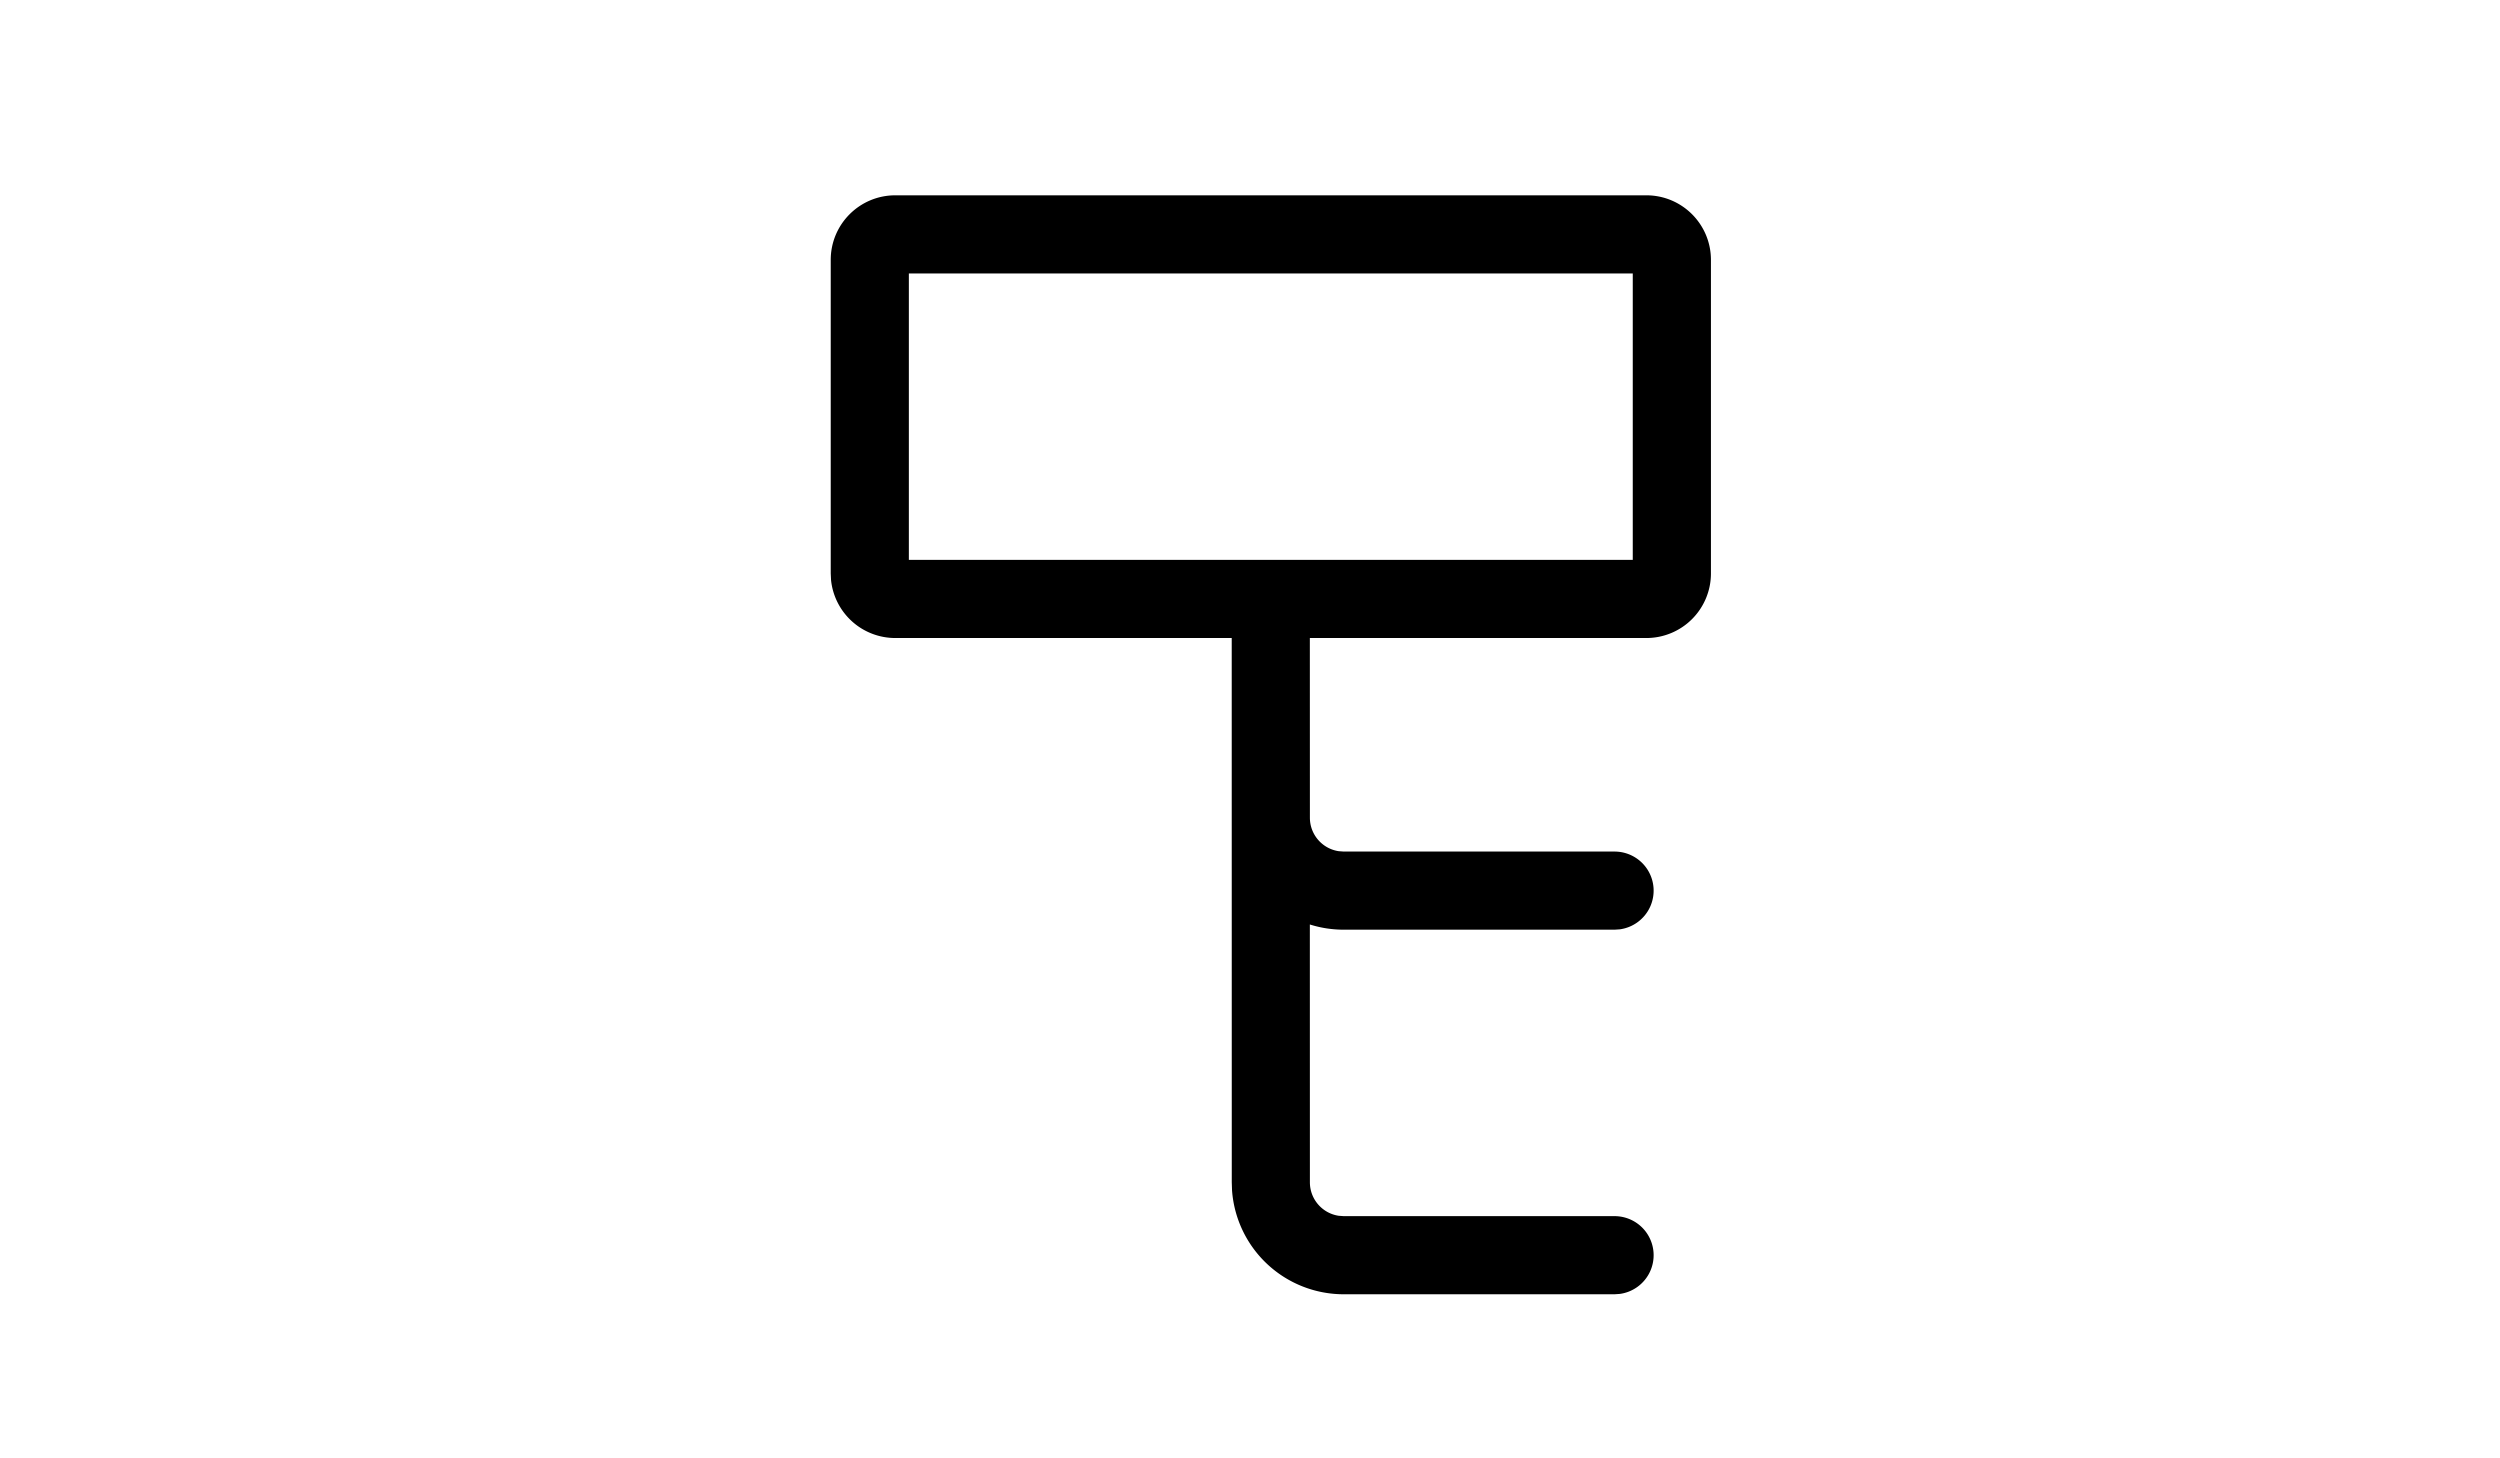 <svg width="48" height="28" viewBox="0 0 48 28" version="1.1" xmlns="http://www.w3.org/2000/svg"><g stroke="none" stroke-width="1" fill="none" fill-rule="evenodd"><path d="M48 0H0v28h48z"/><path d="M31.61 3.75c.685 0 1.24.555 1.24 1.24v6.02a1.24 1.24 0 0 1-1.24 1.24h-6.461l.001 3.45c0 .326.24.597.554.643l.096.007H31a.75.75 0 0 1 .102 1.493L31 17.85h-5.2c-.227 0-.446-.035-.651-.1l.001 4.95c0 .326.24.597.554.643l.096.007H31a.75.75 0 0 1 .102 1.493L31 24.85h-5.2a2.15 2.15 0 0 1-2.145-1.996l-.005-.154-.001-10.45H17.19a1.24 1.24 0 0 1-1.234-1.113l-.006-.127V4.99c0-.685.555-1.24 1.24-1.24Zm-.261 1.5H17.45v5.5h13.899v-5.5Z" fill="#000" fill-rule="nonzero"/></g></svg>